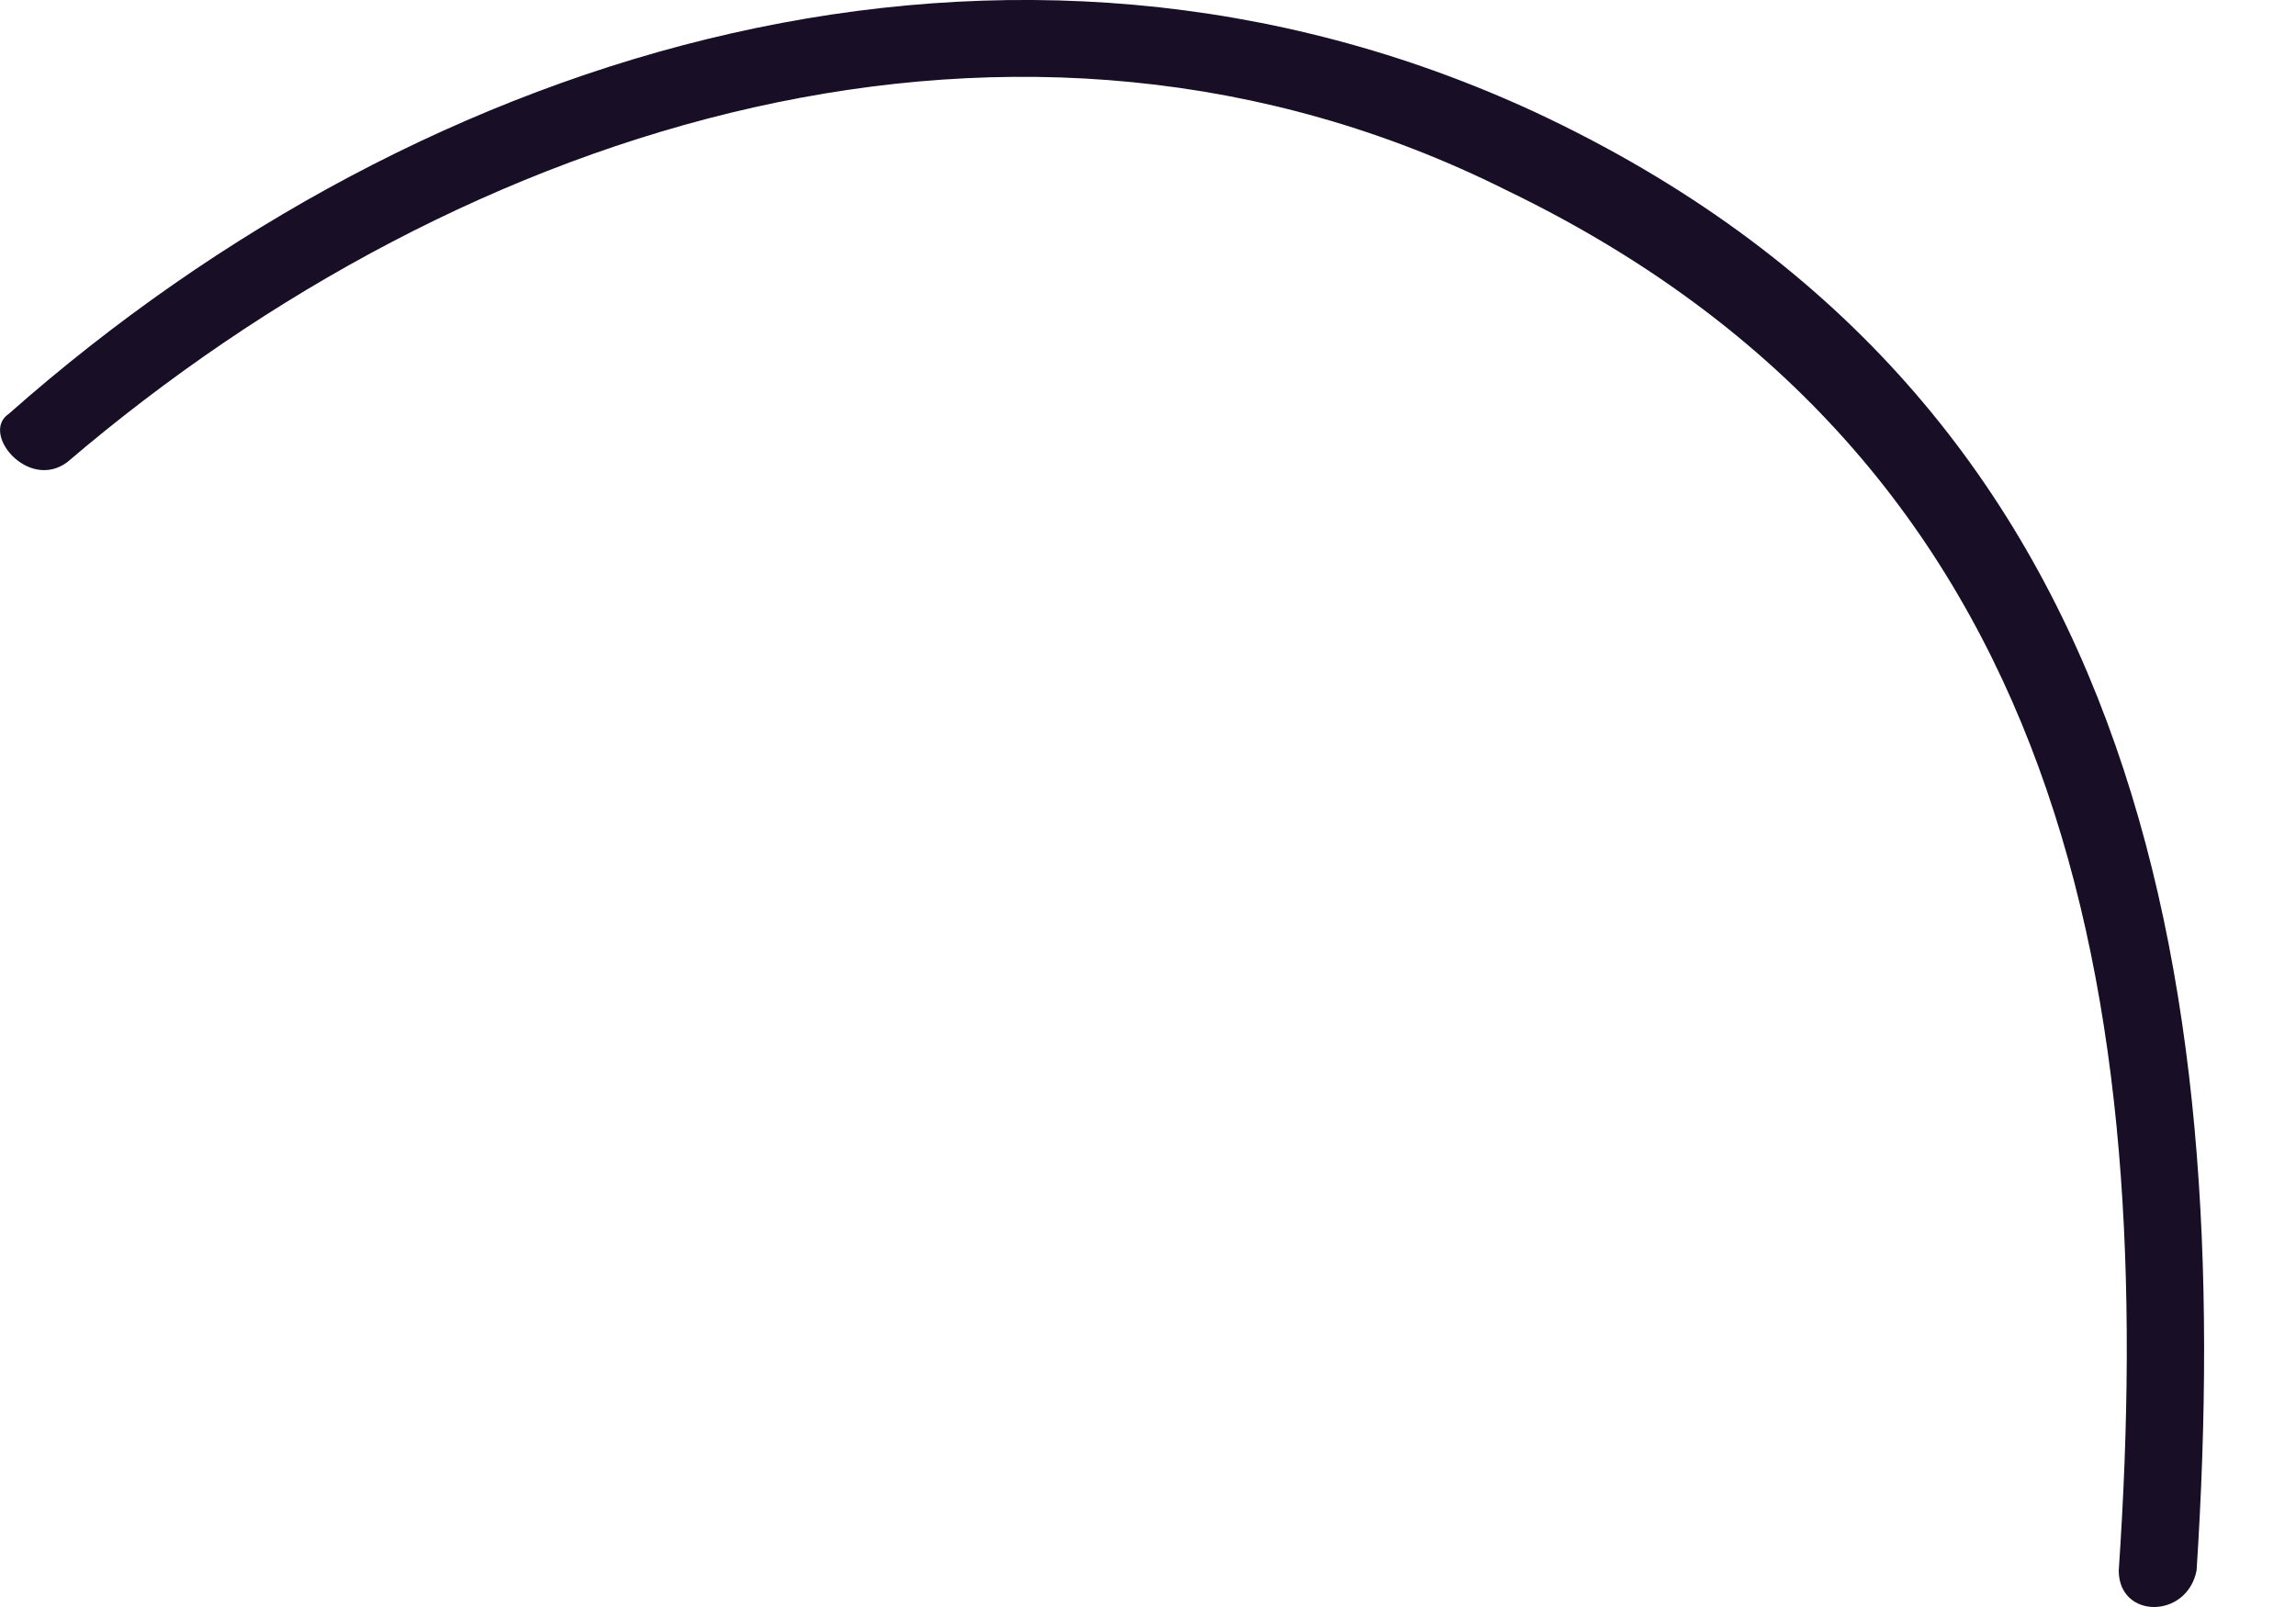 <svg width="10" height="7" viewBox="0 0 10 7" fill="none" xmlns="http://www.w3.org/2000/svg">
<path d="M0.293 2.013C2.029 0.531 4.443 -0.231 6.56 0.828C9.017 2.013 9.398 4.343 9.228 6.841C9.228 7.053 9.525 7.053 9.567 6.841C9.737 4.216 9.313 1.717 6.687 0.489C4.401 -0.57 1.86 0.192 0.039 1.802C-0.088 1.886 0.123 2.14 0.293 2.013Z" fill="#180E25"/>
</svg>
